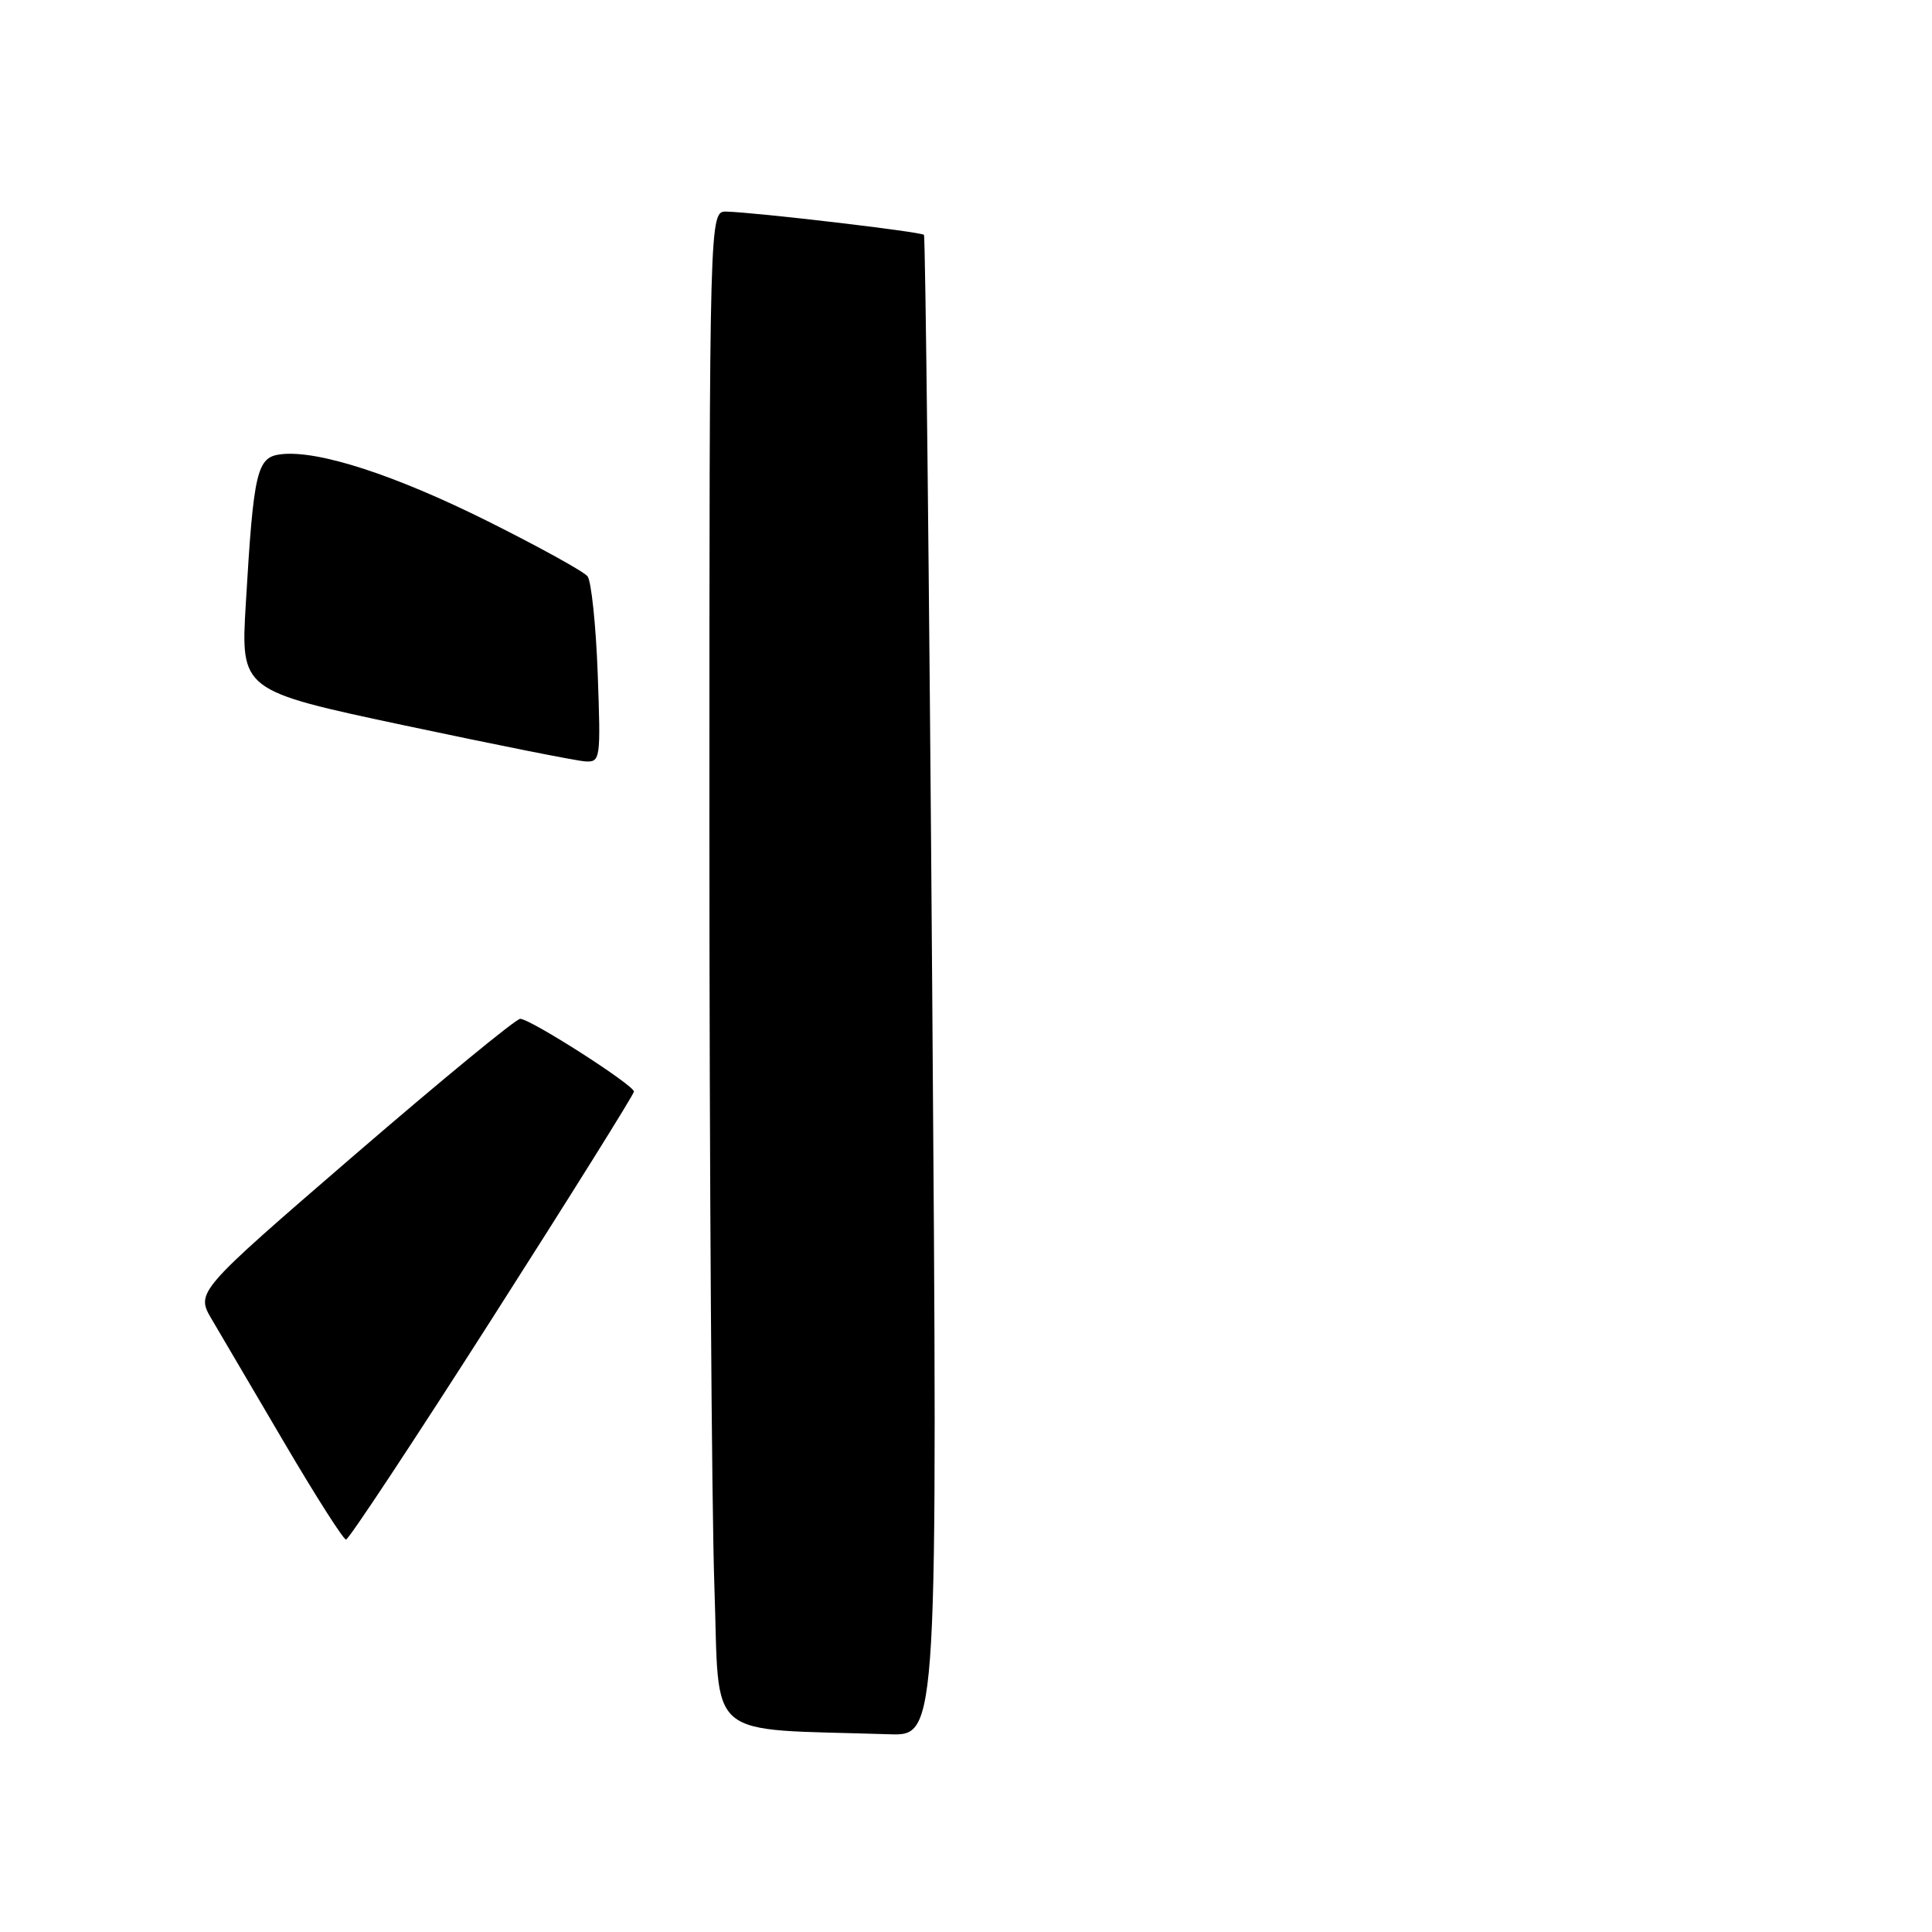 <?xml version="1.0" encoding="UTF-8" standalone="no"?>
<!DOCTYPE svg PUBLIC "-//W3C//DTD SVG 1.1//EN" "http://www.w3.org/Graphics/SVG/1.1/DTD/svg11.dtd" >
<svg xmlns="http://www.w3.org/2000/svg" xmlns:xlink="http://www.w3.org/1999/xlink" version="1.1" viewBox="0 0 256 256">
 <g >
 <path fill="currentColor"
d=" M 123.52 130.75 C 123.12 76.16 122.62 31.33 122.43 31.12 C 122.04 30.71 99.98 28.12 96.25 28.04 C 94.00 28.00 94.00 28.00 94.00 109.75 C 94.00 154.71 94.30 199.92 94.66 210.21 C 95.39 231.00 93.02 229.00 117.88 229.80 C 124.26 230.00 124.26 230.00 123.52 130.75 Z  M 65.25 174.64 C 75.56 158.50 84.00 145.00 84.00 144.64 C 84.00 143.78 70.28 135.00 68.93 135.00 C 68.36 135.00 58.45 143.15 46.91 153.10 C 25.93 171.21 25.93 171.21 28.08 174.85 C 29.26 176.86 33.60 184.24 37.72 191.25 C 41.84 198.26 45.50 204.00 45.85 204.00 C 46.21 204.00 54.94 190.79 65.25 174.64 Z  M 79.20 89.25 C 78.96 82.79 78.35 76.99 77.85 76.36 C 77.35 75.73 71.44 72.47 64.72 69.11 C 52.32 62.92 42.15 59.62 37.25 60.19 C 34.03 60.56 33.61 62.34 32.57 80.00 C 31.89 91.51 31.89 91.51 53.69 96.14 C 65.69 98.69 76.43 100.83 77.56 100.89 C 79.56 101.00 79.61 100.62 79.20 89.25 Z "/>
</g>
</svg>